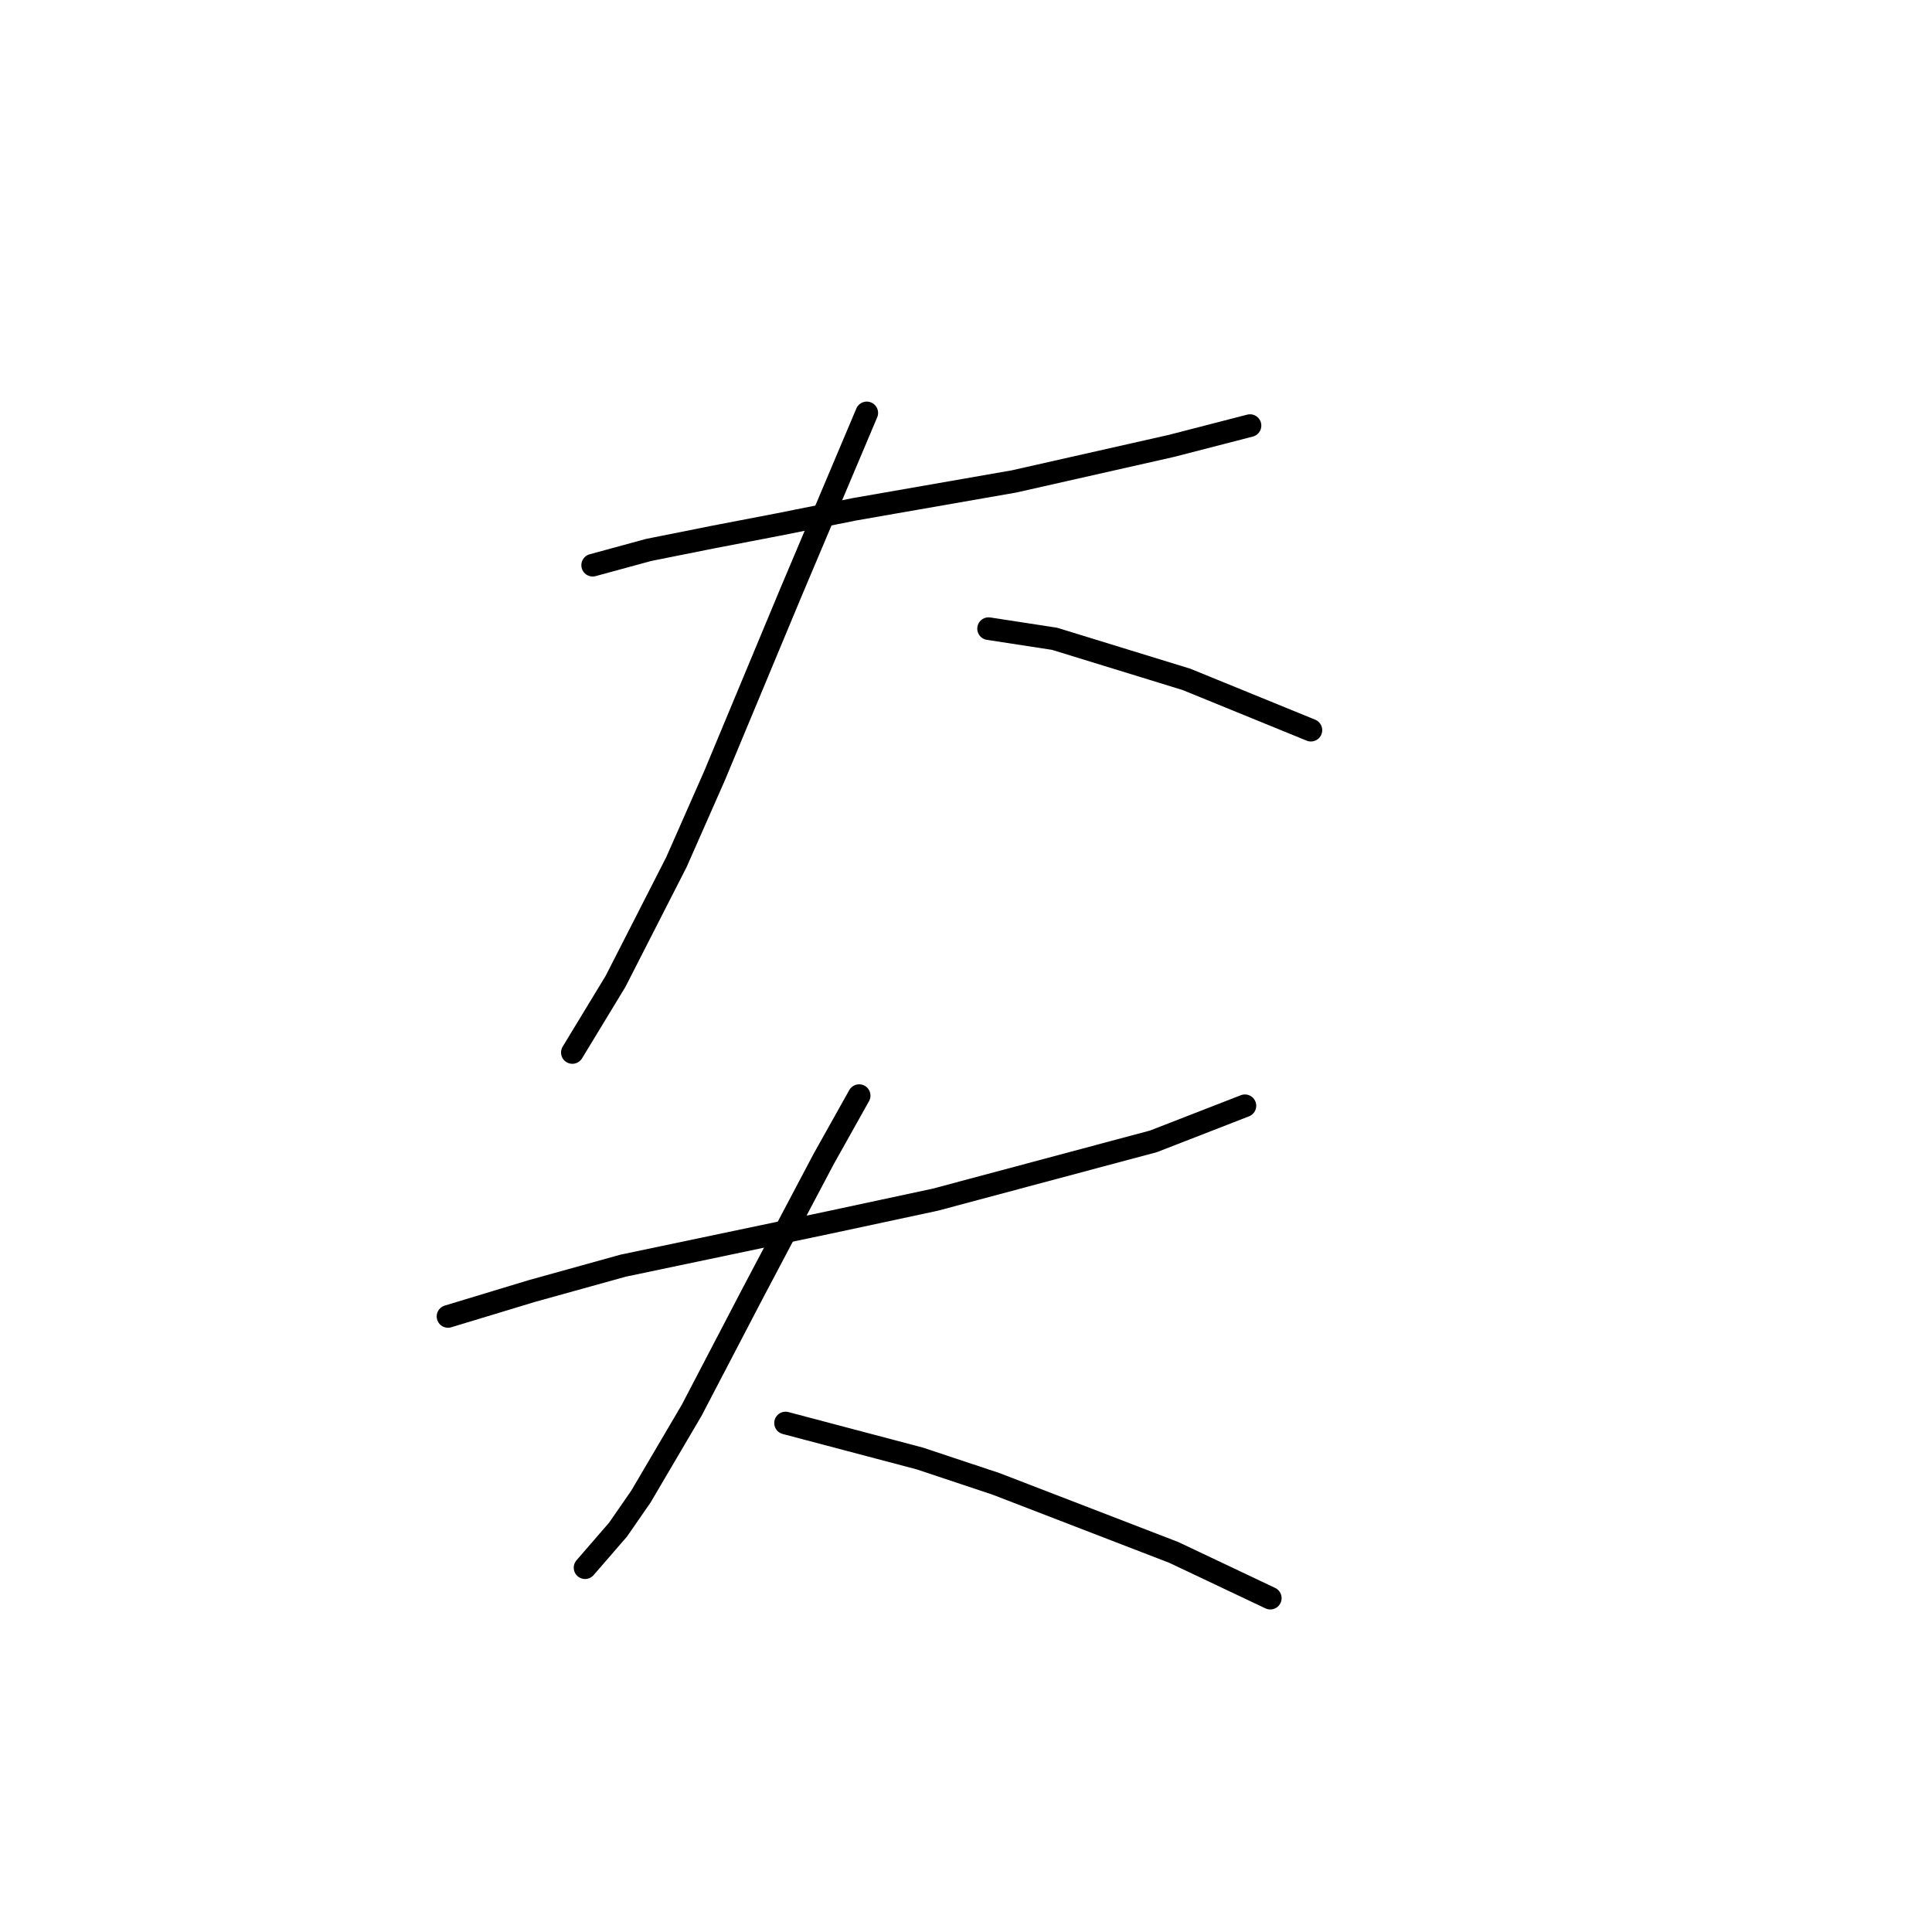 <?xml version="1.0" standalone="no"?>
    <svg width="256" height="256" xmlns="http://www.w3.org/2000/svg" version="1.1">
    <polyline stroke="black" stroke-width="3" stroke-linecap="round" fill="transparent" stroke-linejoin="round" points="78.531 74.891 85.93 72.874 94.337 71.192 103.081 69.511 113.169 67.493 134.356 63.794 155.206 59.086 165.631 56.395 165.631 56.395 " />
        <polyline stroke="black" stroke-width="3" stroke-linecap="round" fill="transparent" stroke-linejoin="round" points="114.851 54.714 104.762 78.591 94.673 102.804 89.629 114.237 81.558 130.043 75.841 139.459 75.841 139.459 " />
        <polyline stroke="black" stroke-width="3" stroke-linecap="round" fill="transparent" stroke-linejoin="round" points="130.993 83.299 139.737 84.644 157.224 90.024 173.702 96.75 173.702 96.75 " />
        <polyline stroke="black" stroke-width="3" stroke-linecap="round" fill="transparent" stroke-linejoin="round" points="59.363 174.434 70.46 171.071 82.567 167.708 109.807 161.991 123.931 158.964 152.852 151.23 164.958 146.521 164.958 146.521 " />
        <polyline stroke="black" stroke-width="3" stroke-linecap="round" fill="transparent" stroke-linejoin="round" points="113.842 145.176 109.134 153.584 99.718 171.407 91.647 186.876 84.921 198.31 81.894 202.682 77.523 207.727 77.523 207.727 " />
        <polyline stroke="black" stroke-width="3" stroke-linecap="round" fill="transparent" stroke-linejoin="round" points="104.09 188.558 121.913 193.266 132.002 196.629 155.542 205.709 168.321 211.762 168.321 211.762 " />
        </svg>